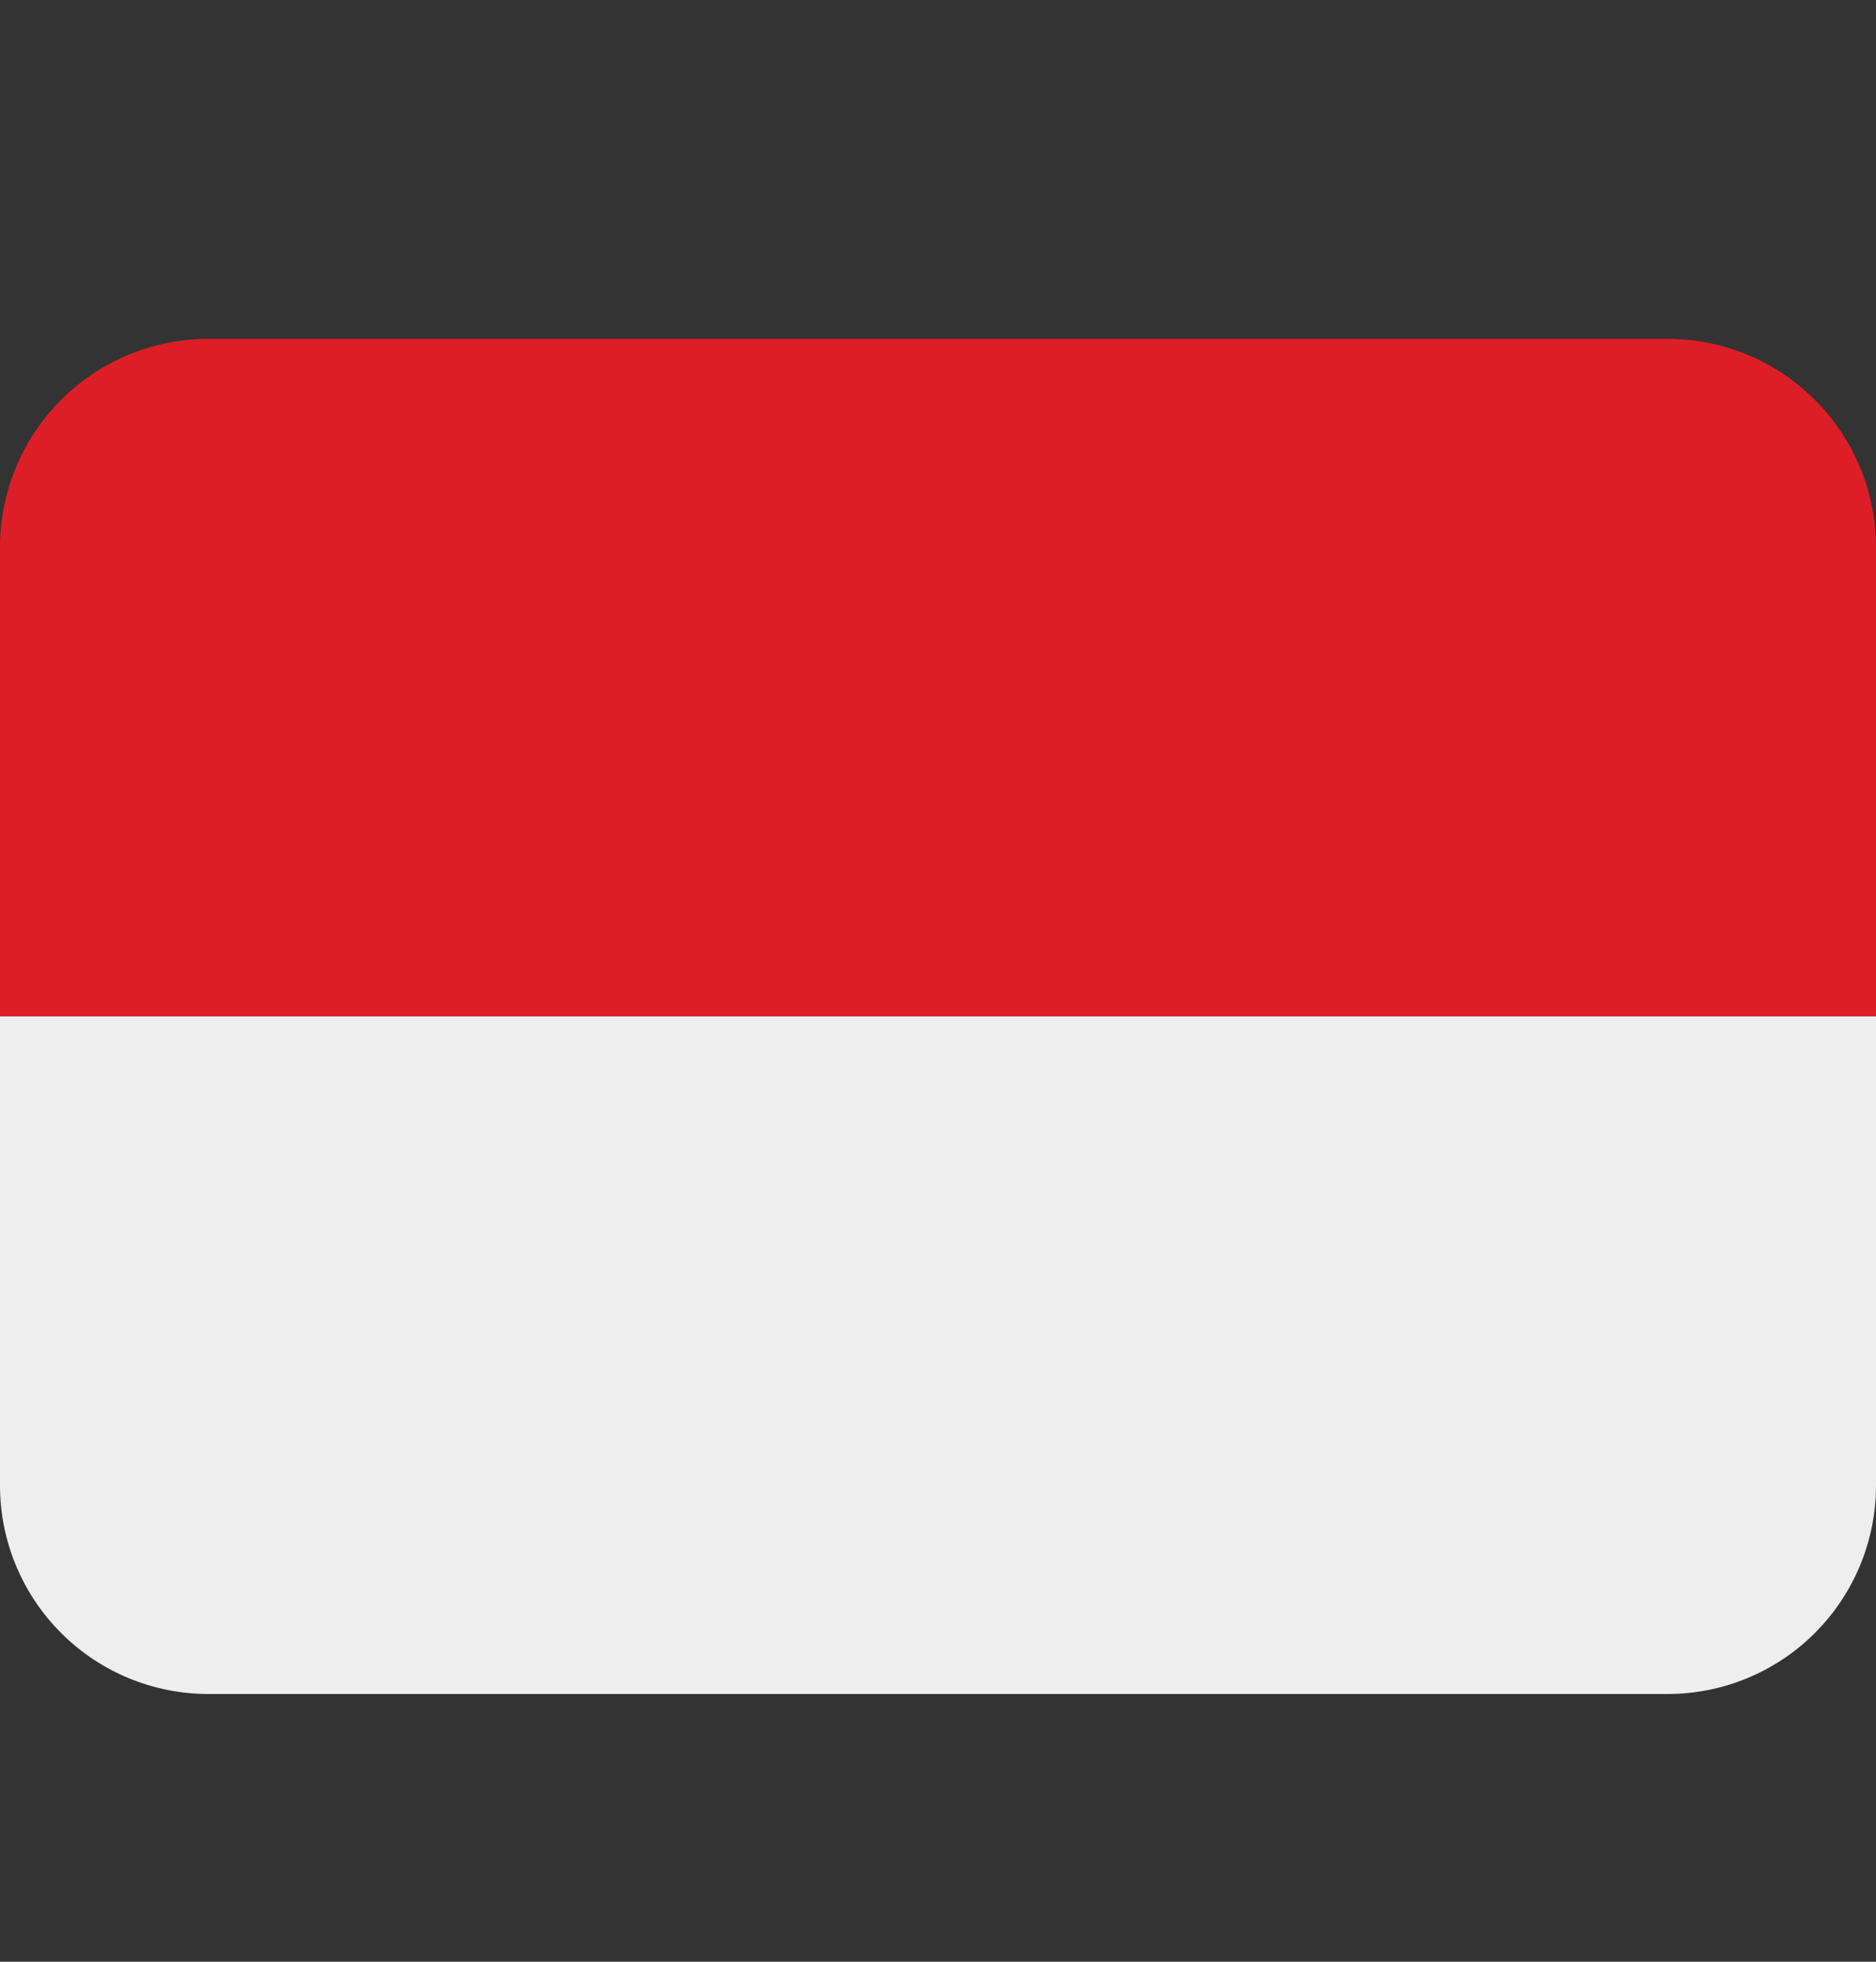 <svg width="22" height="23" viewBox="0 0 22 23" fill="none" xmlns="http://www.w3.org/2000/svg">
<rect x="0" y="0" width="22" height="23" fill="#333333" stroke="none"/>
<g clip-path="url(#clip0_202_3383)">
<path d="M19.556 3.973H2.444C1.796 3.973 1.174 4.23 0.716 4.689C0.258 5.147 0 5.769 0 6.417L0 11.917H22V6.417C22 5.769 21.742 5.147 21.284 4.689C20.826 4.23 20.204 3.973 19.556 3.973Z" fill="#DC1F26"/>
<path d="M22 17.417C22 18.065 21.742 18.687 21.284 19.145C20.826 19.604 20.204 19.861 19.556 19.861H2.444C1.796 19.861 1.174 19.604 0.716 19.145C0.258 18.687 0 18.065 0 17.417V11.917H22V17.417Z" fill="#EEEEEE"/>
</g>
<defs>
<clipPath id="clip0_202_3383">
<rect width="22" height="22" fill="white" transform="translate(0 0.917)"/>
</clipPath>
</defs>
</svg>
